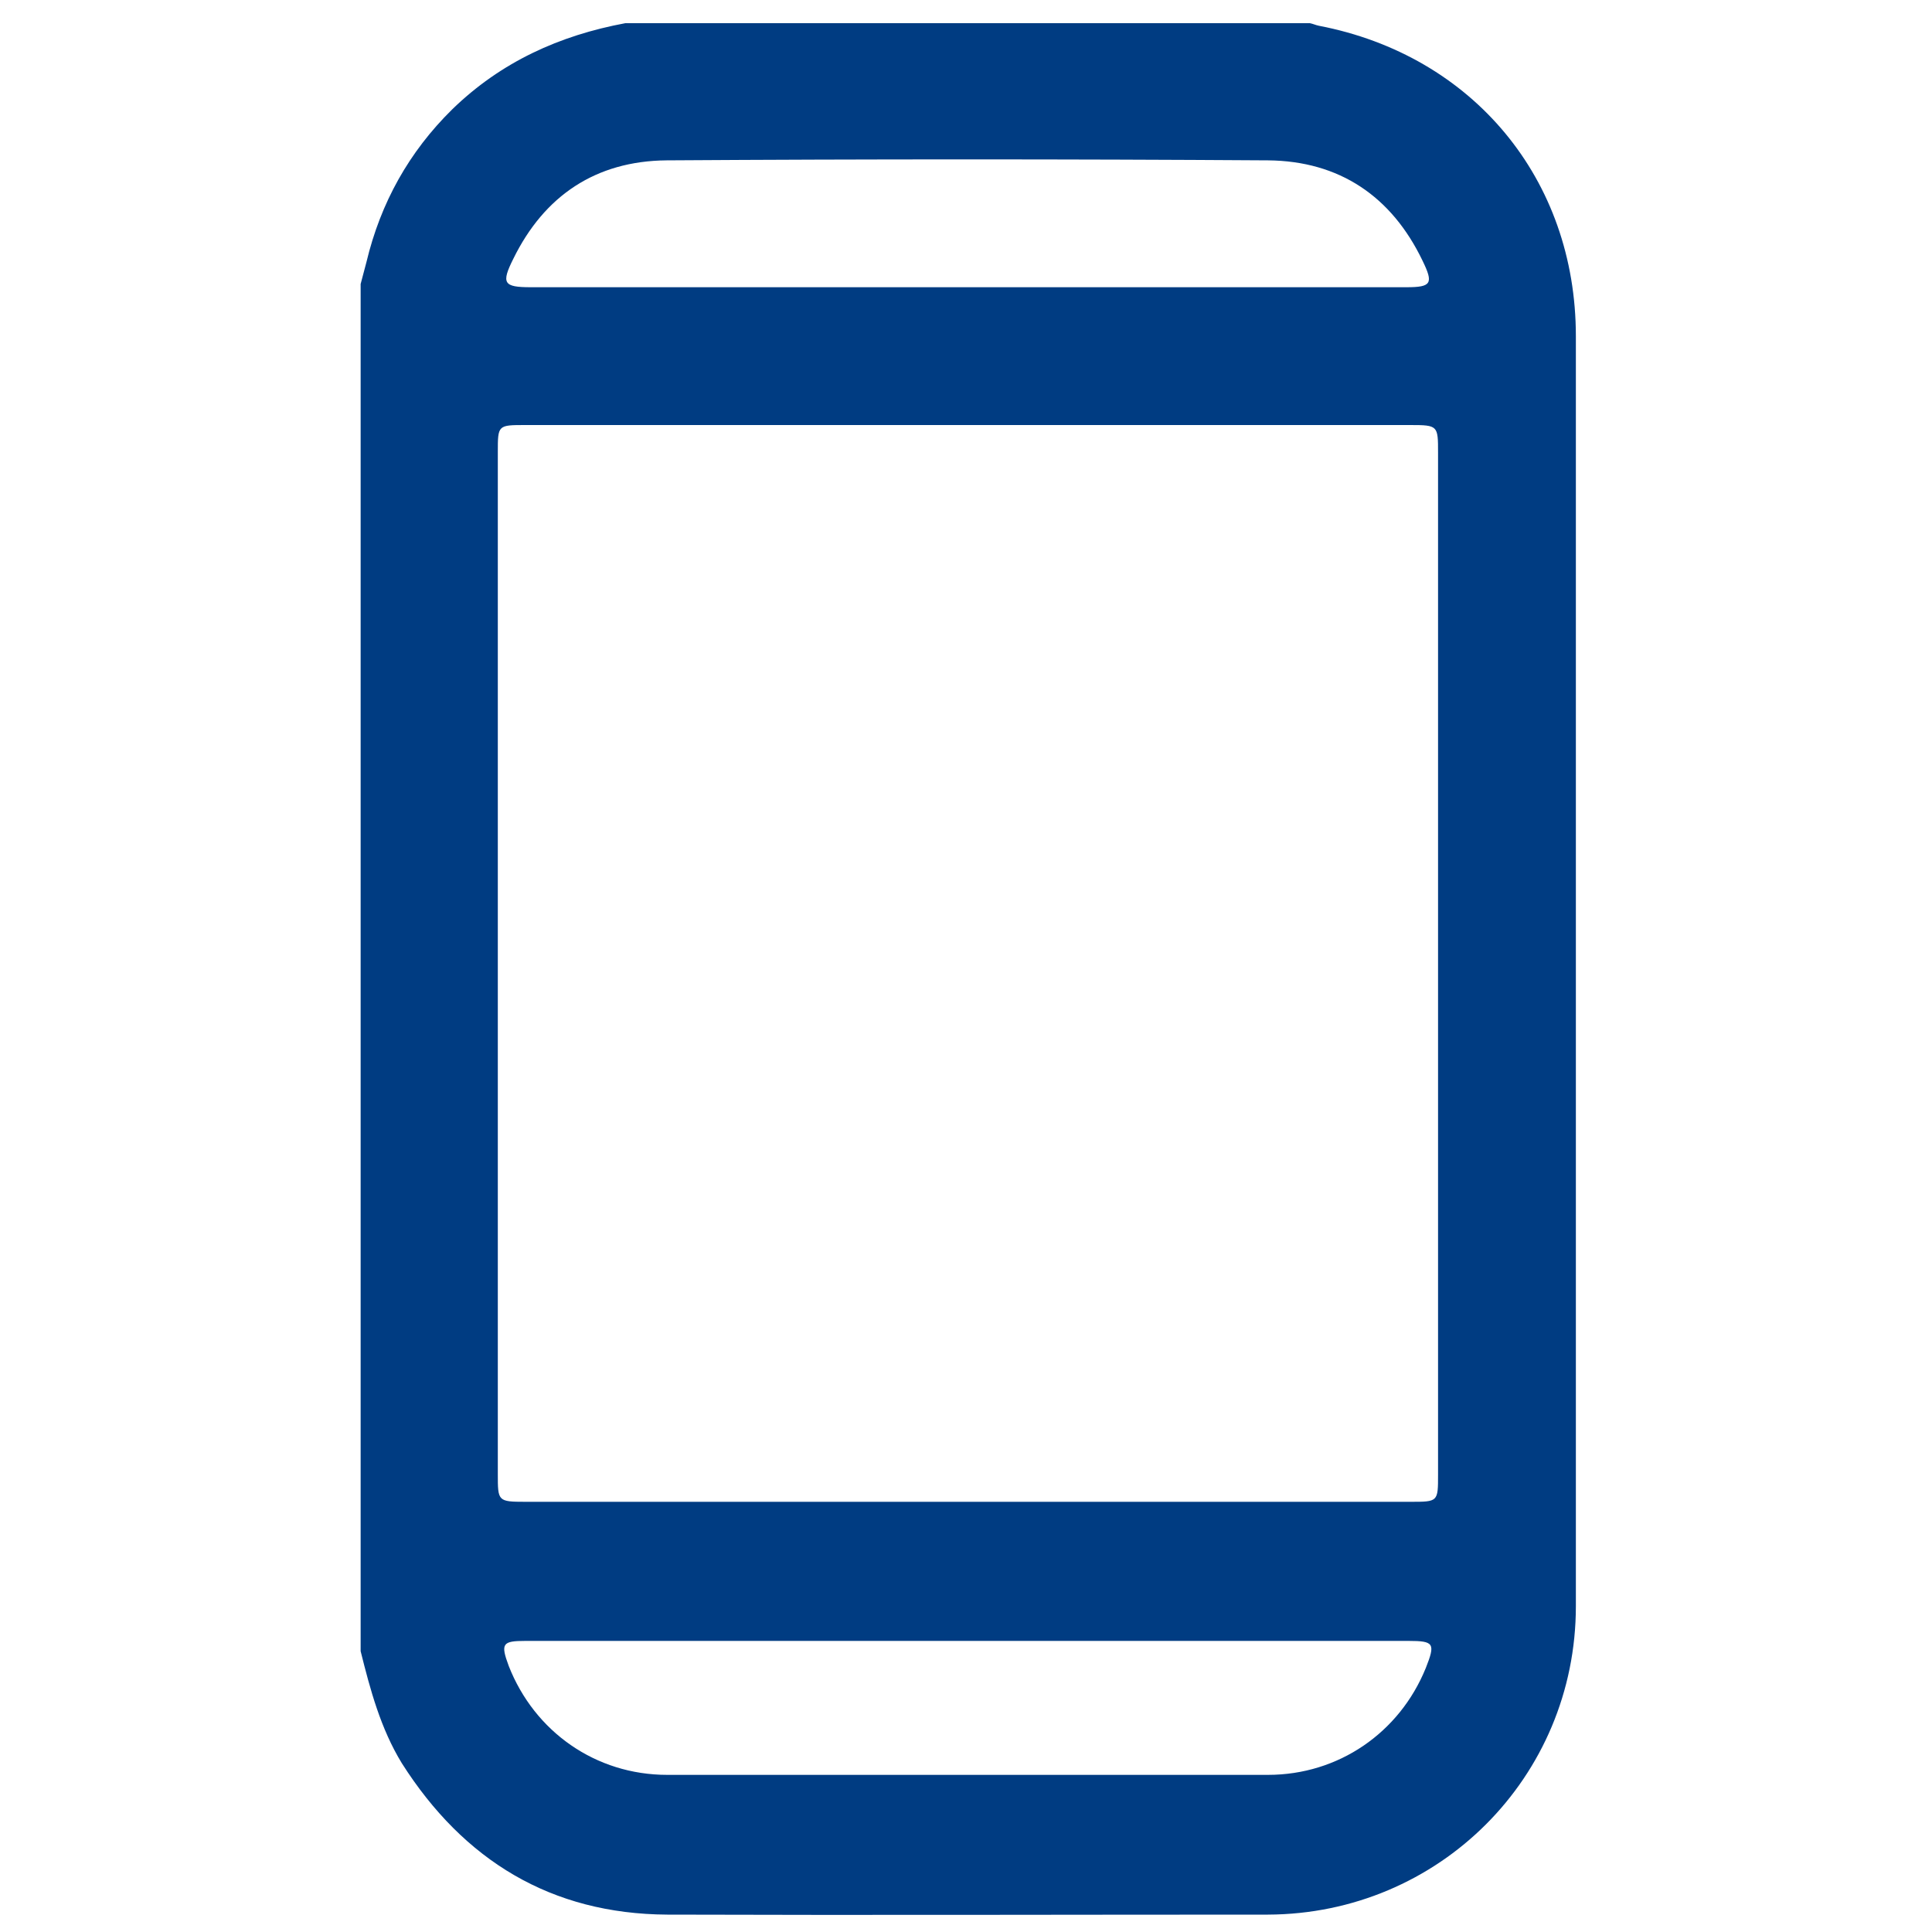 <?xml version="1.0" encoding="utf-8"?>
<!-- Generator: Adobe Illustrator 26.0.2, SVG Export Plug-In . SVG Version: 6.00 Build 0)  -->
<svg version="1.1" id="Capa_1" xmlns="http://www.w3.org/2000/svg" xmlns:xlink="http://www.w3.org/1999/xlink" x="0px" y="0px"
	 viewBox="0 0 300 300" style="enable-background:new 0 0 300 300;" xml:space="preserve">
<style type="text/css">
	.st0{fill:#003C82;}
</style>
<g>
	<path class="st0" d="M56,256.4c0-70.8,0-141.5,0-212.3c0.3-1.1,0.6-2.3,0.9-3.4c2.2-9.2,6.6-17.1,13.3-23.7
		C77.8,9.6,86.9,5.5,97.1,3.6c35.4,0,70.9,0,106.3,0c0.5,0.1,0.9,0.3,1.4,0.4c23.9,4.6,39.9,23.8,39.9,48.2c0,65.7,0,131.5,0,197.2
		c0,26.6-21.3,47.8-47.8,47.9c-31.1,0-62.2,0.1-93.3,0c-18-0.1-31.6-8.4-41.2-23.5C59.1,268.4,57.5,262.4,56,256.4z M223.3,149.7
		c0-26.5,0-52.9,0-79.4c0-4.2,0-4.3-4.3-4.3c-45.8,0-91.6,0-137.4,0c-4.3,0-4.3,0-4.3,4.2c0,52.9,0,105.8,0,158.7
		c0,4.2,0,4.3,4.3,4.3c45.8,0,91.6,0,137.4,0c4.3,0,4.3,0,4.3-4.2C223.3,202.6,223.3,176.2,223.3,149.7z M150.3,254.8
		c-22.9,0-45.8,0-68.7,0c-3.6,0-3.9,0.4-2.6,3.9c4,10.2,13.5,16.9,24.6,16.9c31.1,0,62.2,0,93.3,0c10.9,0,20.4-6.5,24.5-16.6
		c1.5-3.8,1.3-4.2-2.7-4.2C195.9,254.8,173.1,254.8,150.3,254.8z M150.3,44.6c22.7,0,45.4,0,68.1,0c3.9,0,4.2-0.6,2.5-4.1
		c-4.8-10-12.9-15.5-24-15.6c-31.1-0.2-62.3-0.2-93.4,0c-11,0.1-19,5.5-23.8,15.3c-1.9,3.8-1.5,4.4,2.7,4.4
		C105.1,44.6,127.7,44.6,150.3,44.6z"/>
</g>
</svg>
